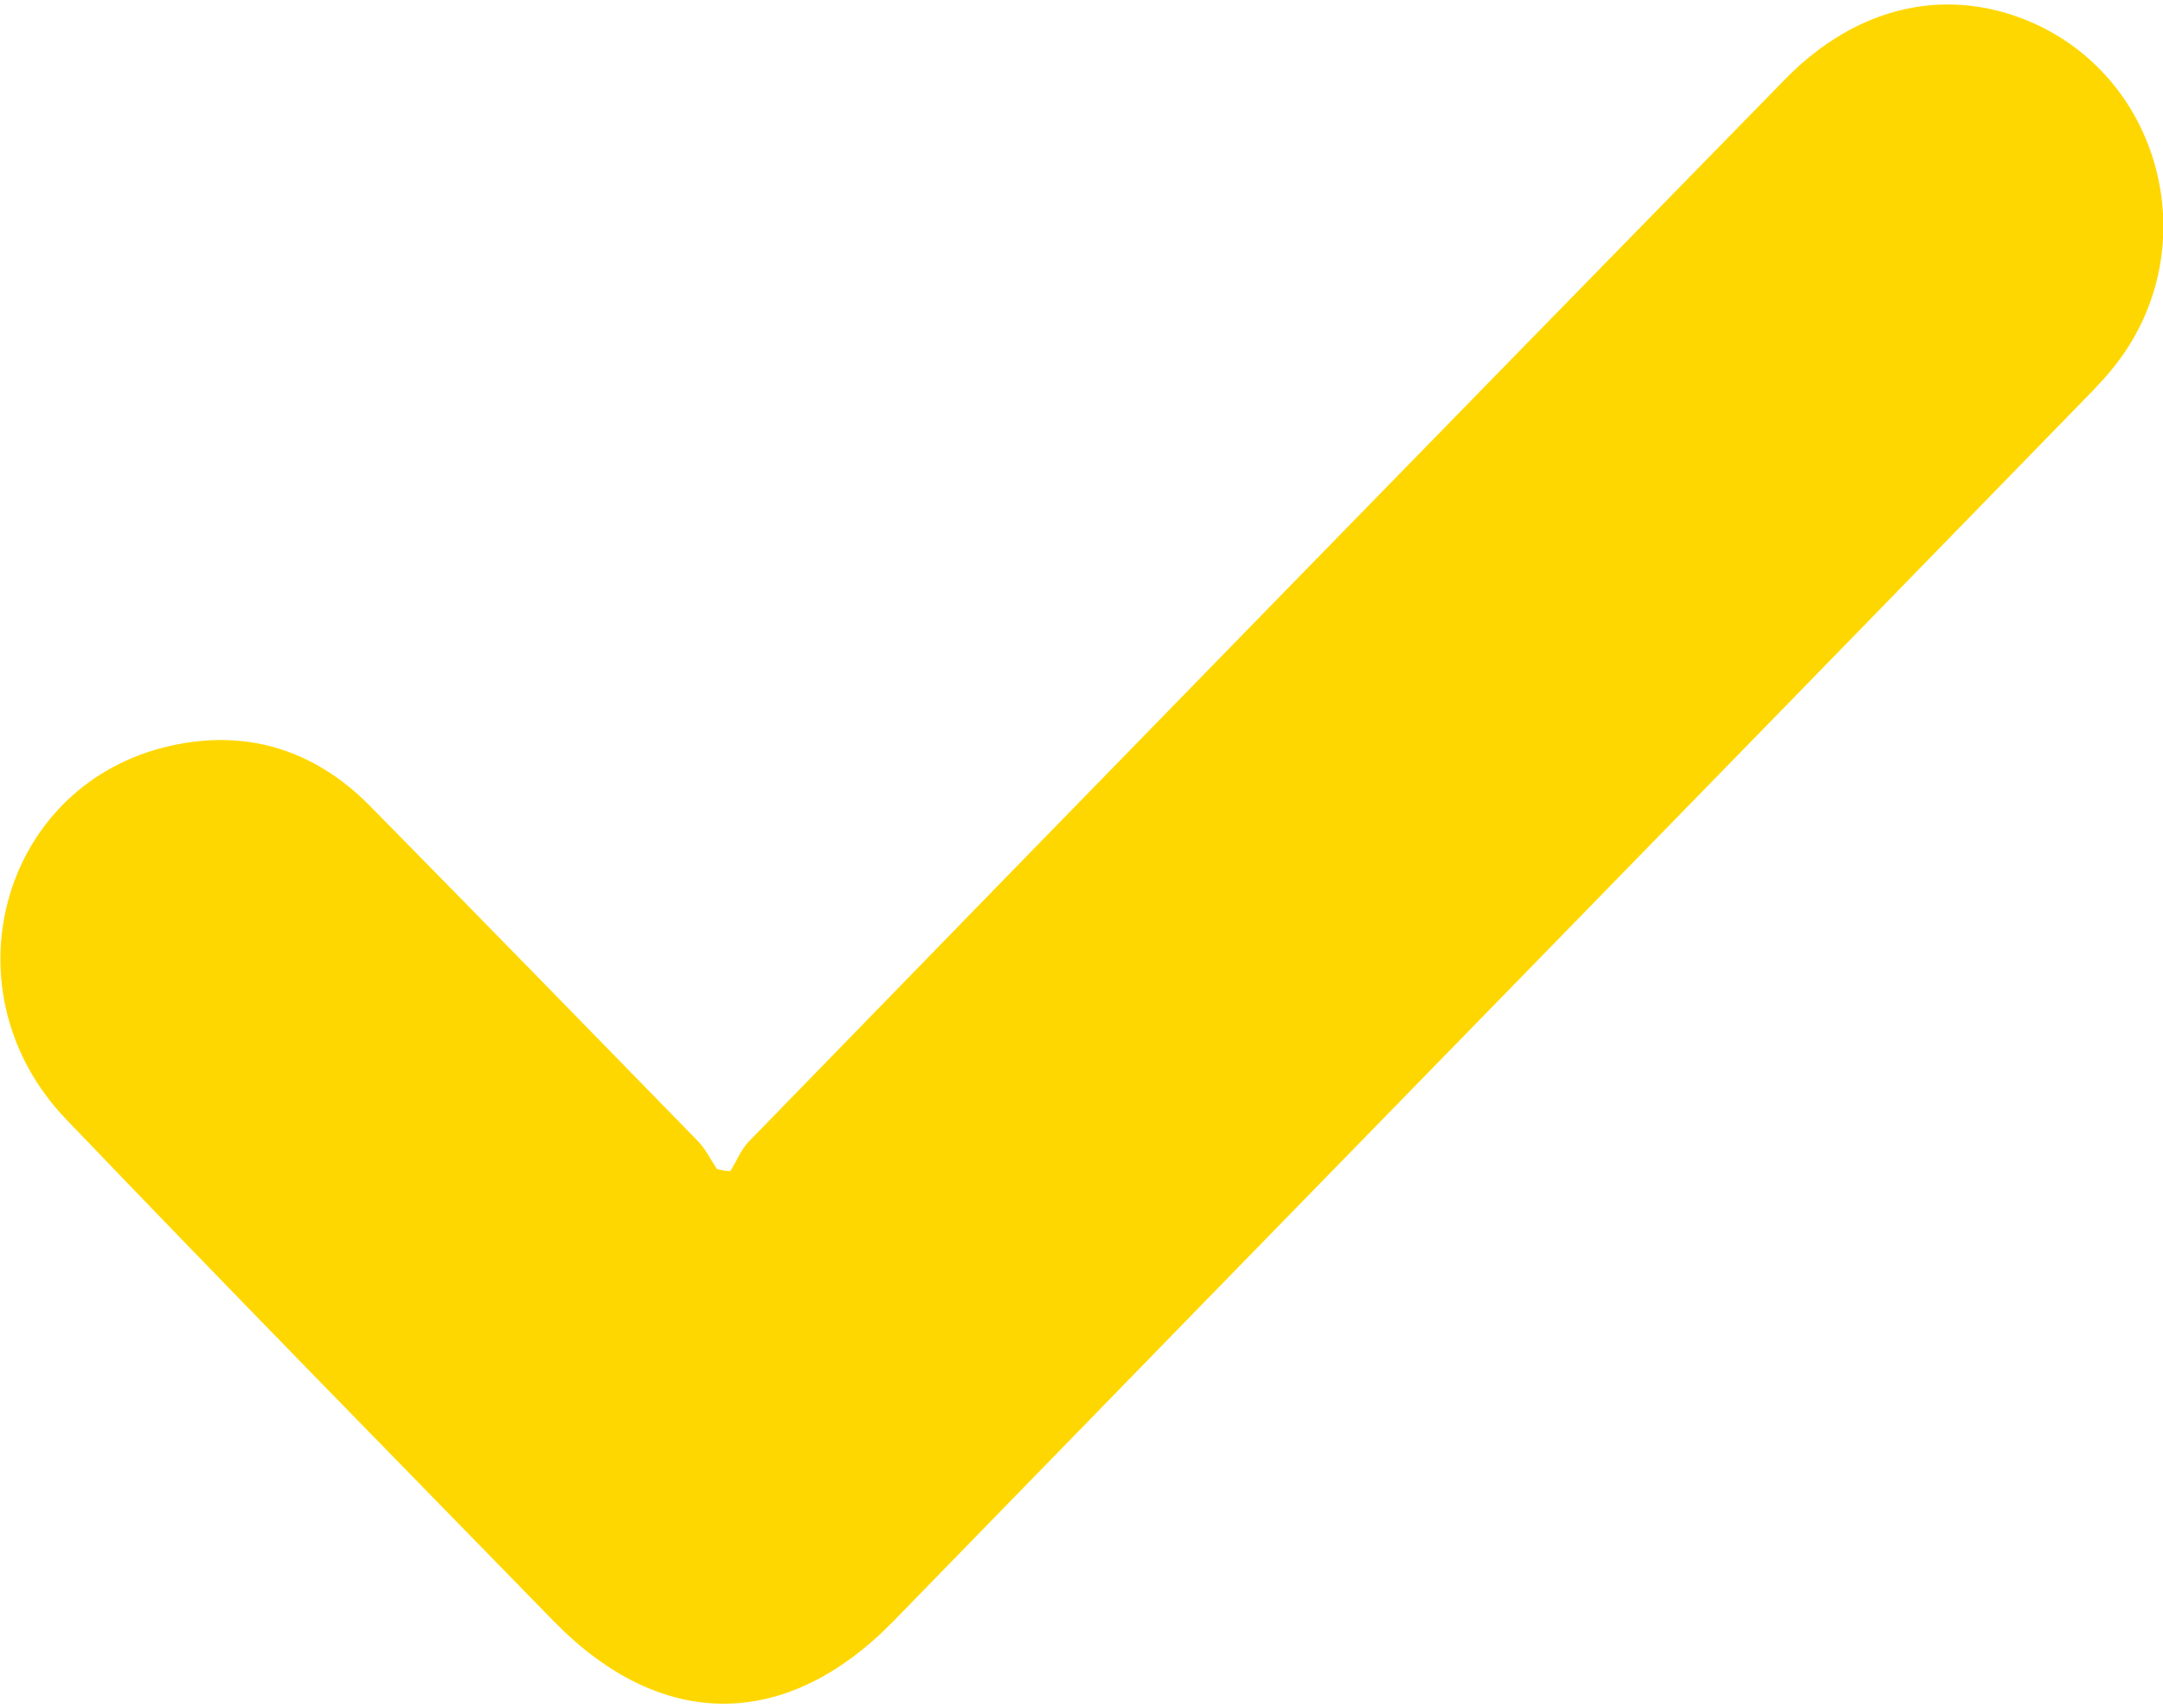 <svg width="38" height="30" xmlns="http://www.w3.org/2000/svg" xmlns:xlink="http://www.w3.org/1999/xlink" xml:space="preserve" overflow="hidden"><defs><clipPath id="clip0"><rect x="510" y="354" width="38" height="30"/></clipPath></defs><g clip-path="url(#clip0)" transform="translate(-510 -354)"><path d="M12.83 19.998C12.939 19.835 13.011 19.635 13.157 19.49 19.218 13.411 25.279 7.35 31.358 1.288 32.629 0.018 34.225-0.327 35.732 0.327 38 1.325 38.726 4.174 37.202 6.134 37.02 6.37 36.82 6.569 36.621 6.769 29.652 13.755 22.666 20.724 15.697 27.711 13.81 29.598 11.614 29.598 9.727 27.711 6.86 24.843 3.992 21.994 1.161 19.109-0.962 16.949-0.018 13.465 2.867 12.739 4.246 12.395 5.499 12.739 6.515 13.755 8.42 15.643 10.344 17.566 12.249 19.472 12.395 19.617 12.485 19.799 12.594 19.962 12.667 19.98 12.757 19.998 12.83 19.998Z" fill="#FFD700" transform="matrix(1 0 0 1.025 510 354.075)"/></g></svg>